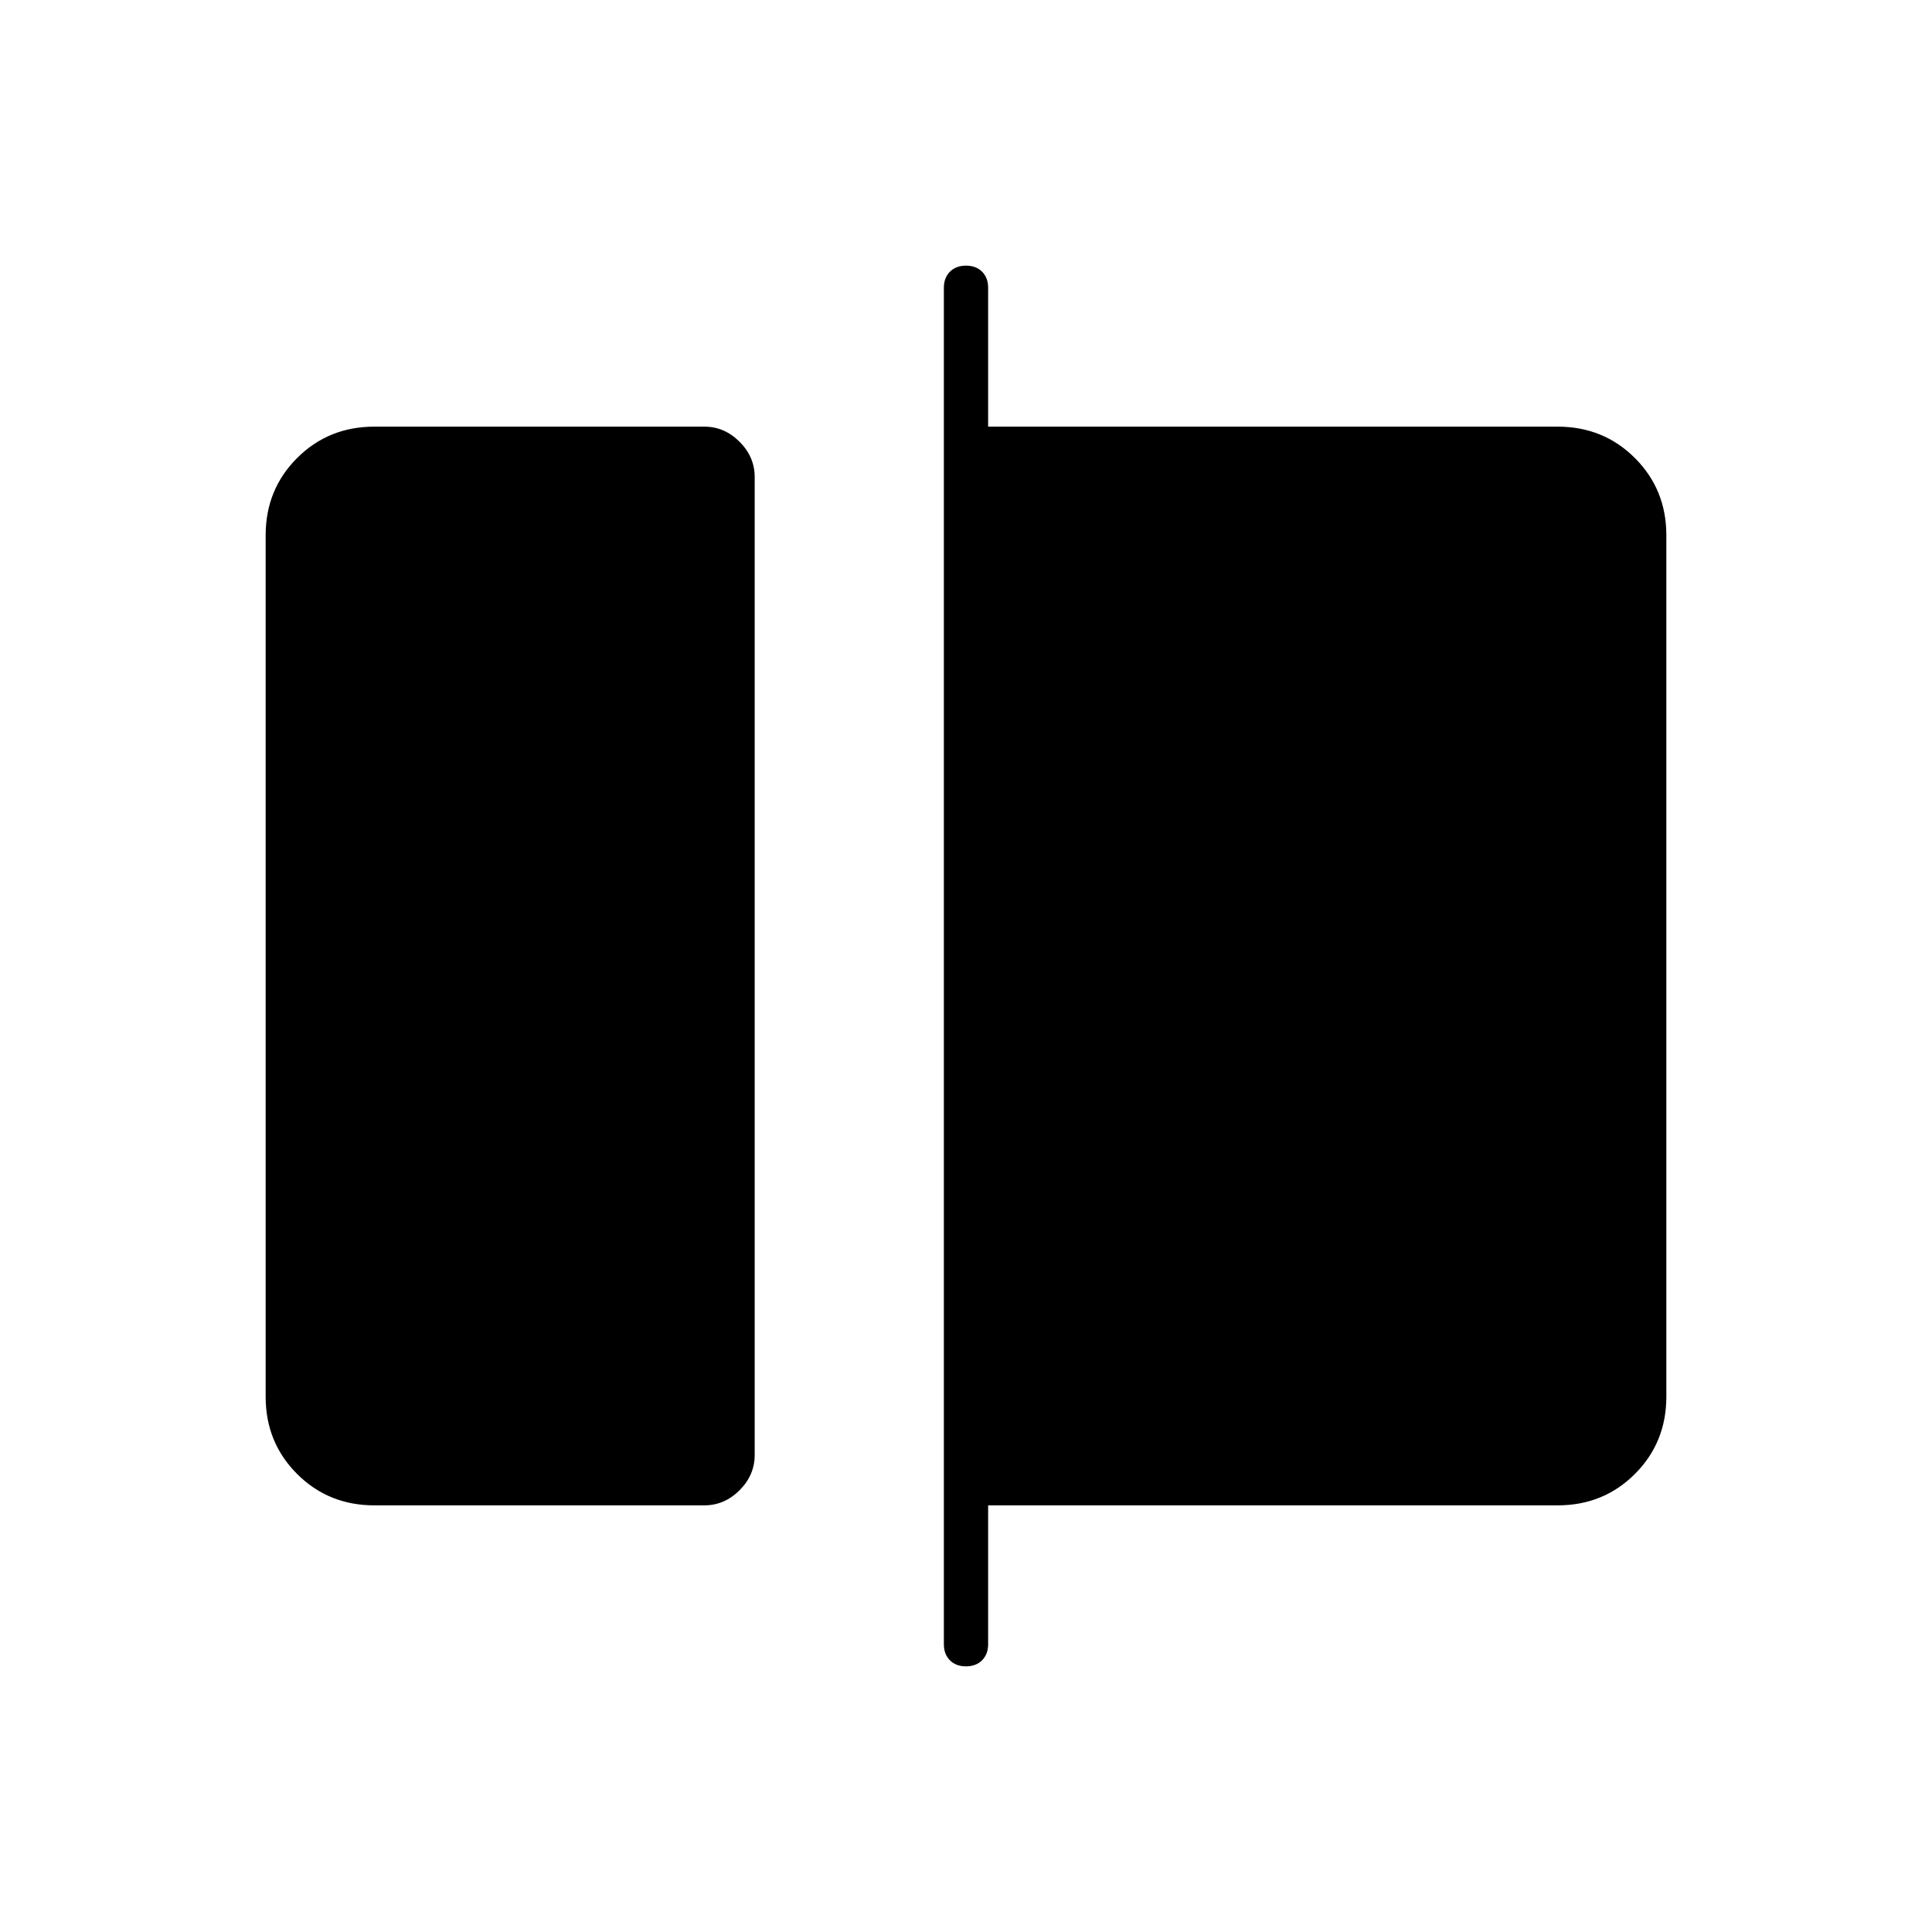 <svg xmlns="http://www.w3.org/2000/svg" width="48" height="48" viewBox="0 -960 960 960"><path d="M186-212q-22.77 0-38.39-15.61Q132-243.23 132-266v-428q0-22.78 15.61-38.39Q163.23-748 186-748h164q9.98 0 17.49 7.51Q375-732.97 375-723v486q0 9.98-7.51 17.49Q359.98-212 350-212H186Zm293.98 80q-4.98 0-7.98-3.01t-3-7.99v-674q0-4.97 3.02-7.99 3.02-3.01 8-3.01t7.98 3.01q3 3.02 3 7.99v69h283q22.78 0 38.39 15.61T828-694v428q0 22.77-15.61 38.39Q796.78-212 774-212H491v69q0 4.98-3.02 7.99t-8 3.01Z"/></svg>